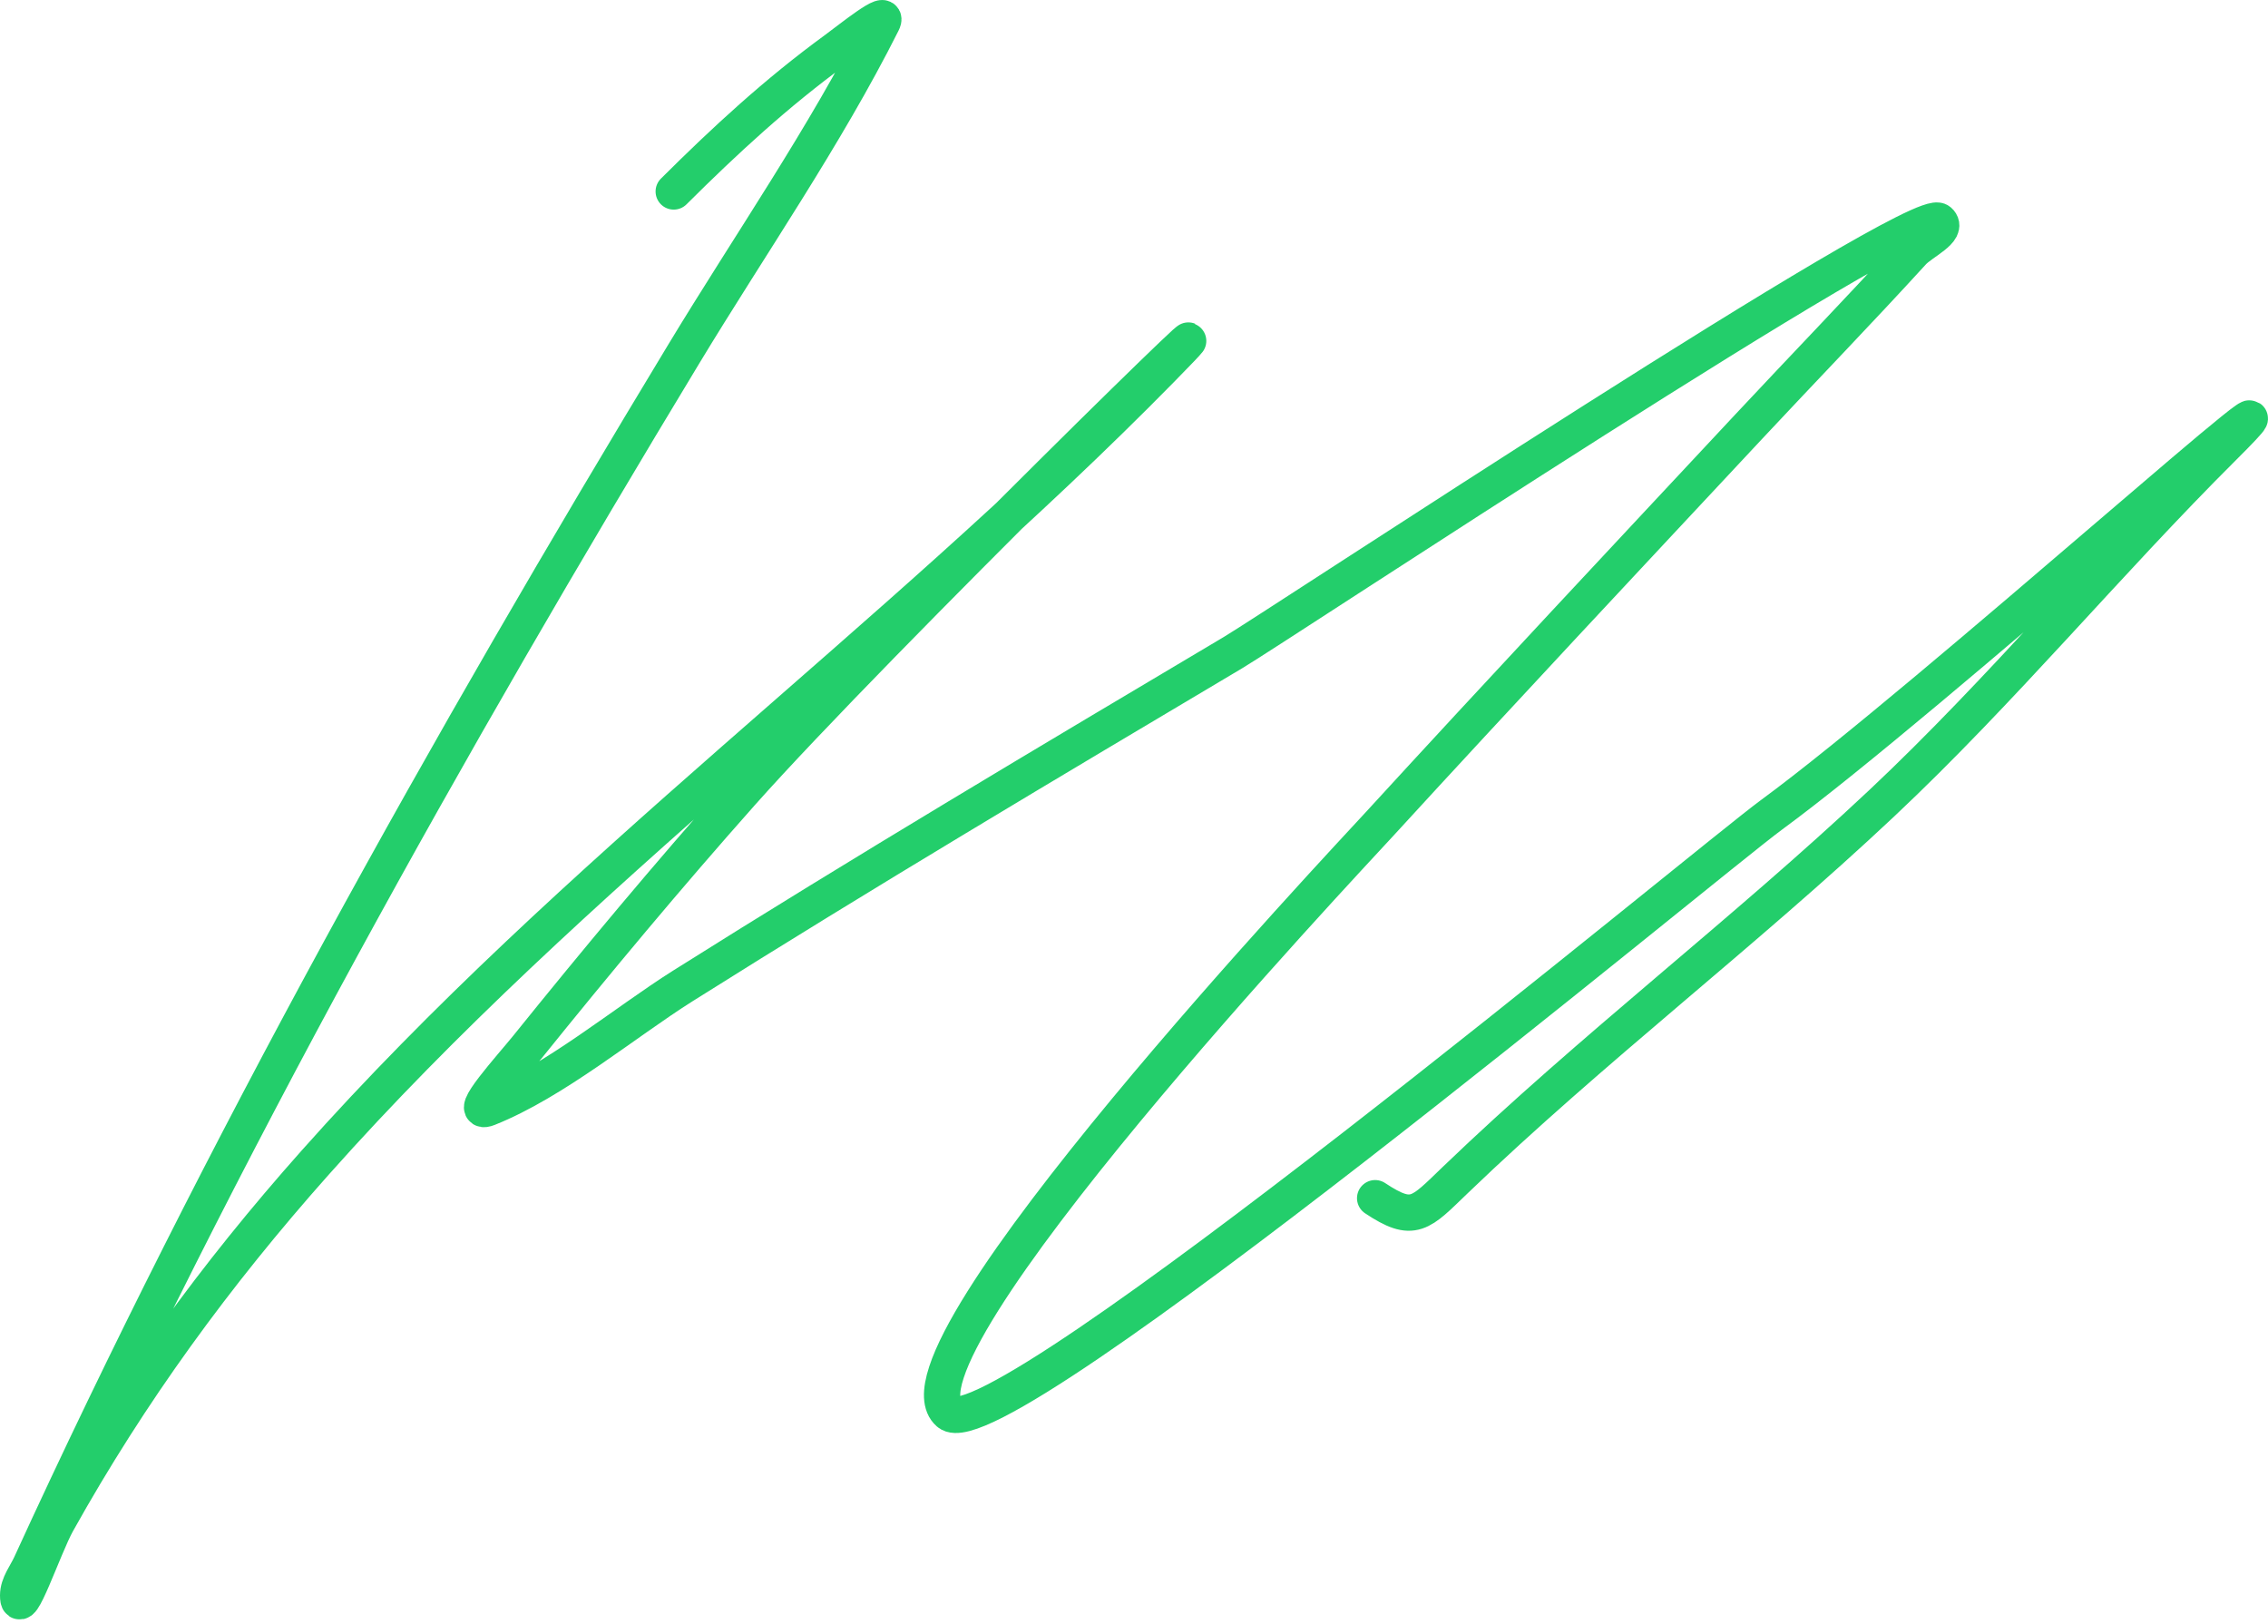 <svg width="500" height="358" viewBox="0 0 500 358" fill="none" xmlns="http://www.w3.org/2000/svg">
<g style="mix-blend-mode:darken">
<path d="M148.527 42.208C159.858 30.925 171.206 20.463 184.154 11.007C187.381 8.651 196.303 1.404 194.513 4.968C181.932 30.026 165.236 54.076 150.801 77.938C98.516 164.37 48.864 253.026 6.779 344.904C5.76 347.128 4 349.252 4 351.697C4 357.775 9.627 340.907 12.591 335.594C28.64 306.825 47.494 281.016 69.442 256.334C126.417 192.259 196.124 142.353 255.912 81.46C286.599 50.207 192.51 142.065 163.435 174.81C147.181 193.116 131.537 211.864 116.186 230.921C112.867 235.04 102.671 246.218 107.595 244.257C122.198 238.44 137.746 225.395 150.549 217.333C190.551 192.146 231.193 168.011 271.83 143.861C281.67 138.014 422.816 44.626 427.475 48.75C429.708 50.726 423.673 53.342 421.664 55.544C409.799 68.54 397.544 81.179 385.532 94.041C358.343 123.155 331.083 152.235 304.172 181.604C296.398 190.088 194.3 298.408 209.168 311.438C219.621 320.599 376.361 190.022 390.585 179.591C425.096 154.286 520.442 68.392 490.138 98.57C464.453 124.148 441.254 152.244 414.842 177.075C384.364 205.728 351.05 231.088 320.848 260.108C313.044 267.608 311.641 269.764 303.162 264.134" stroke="#23CE6B" stroke-width="8" stroke-linecap="round"/>
</g>
</svg>
